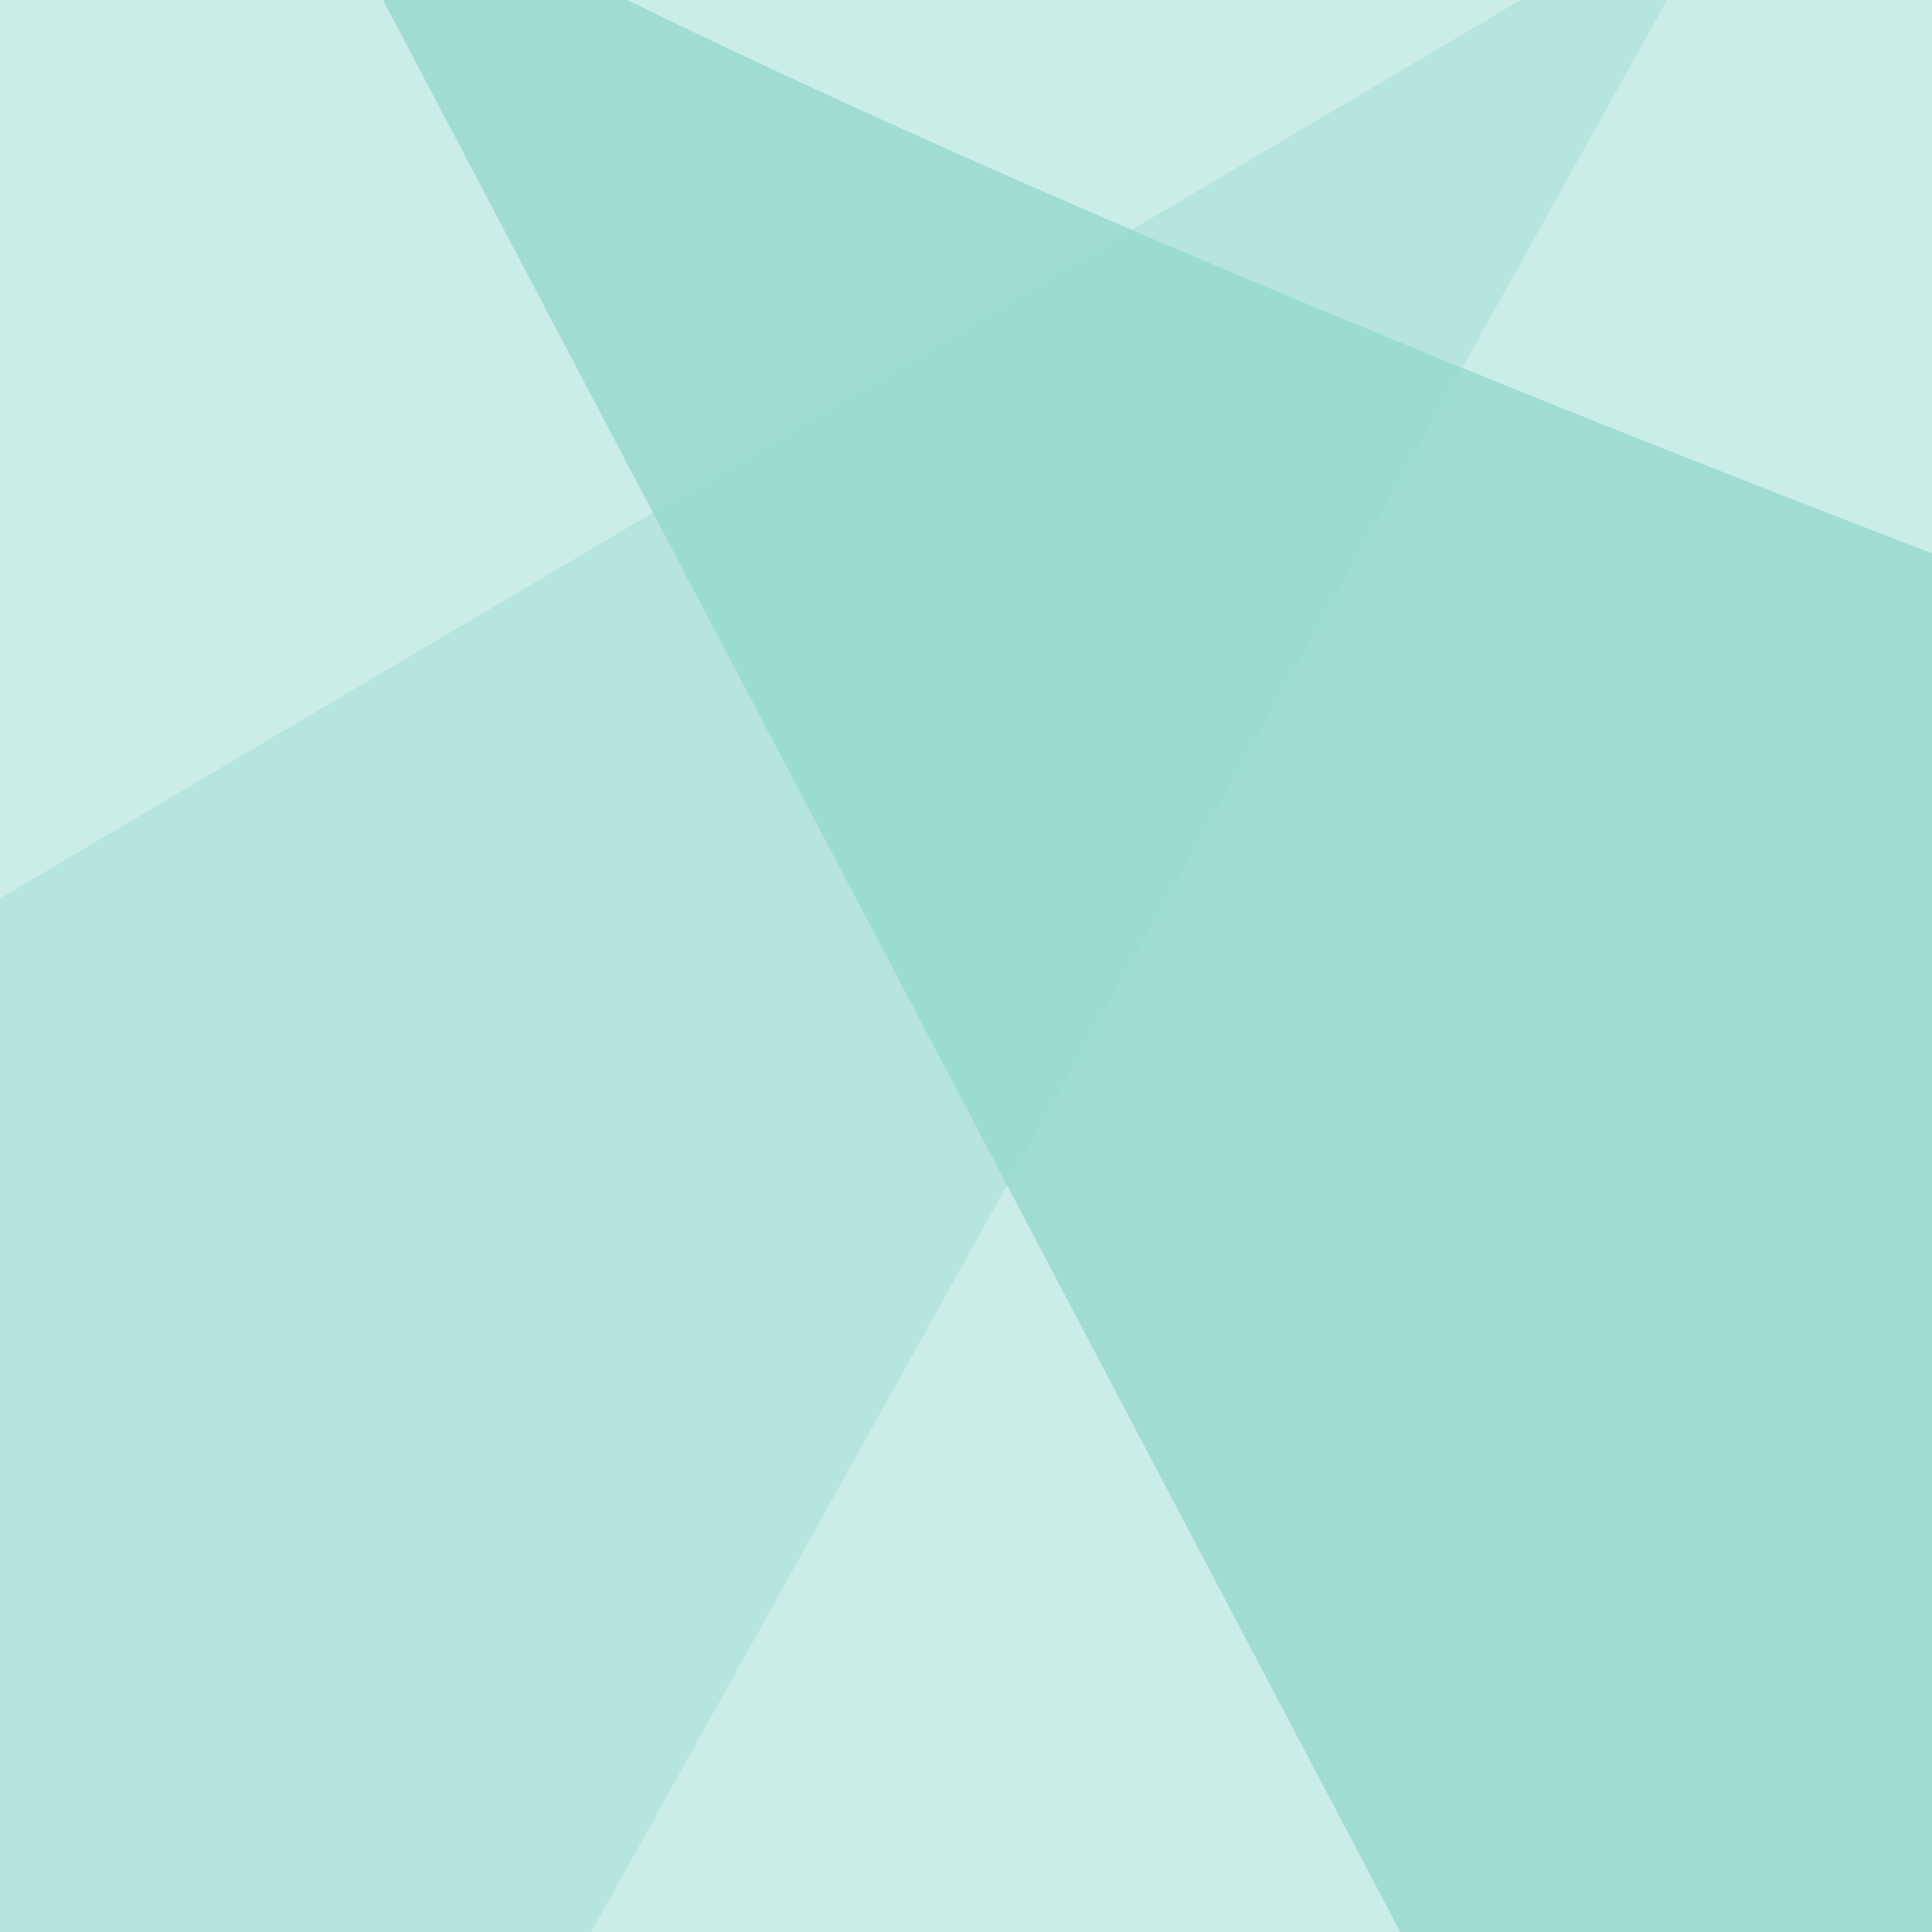 <svg width="120" height="120" viewBox="0 0 120 120" fill="none" xmlns="http://www.w3.org/2000/svg">
<rect x="0" y="0" width="120" height="120" fill="#333333" stroke="none"/>
<g clip-path="url(#clip0_11322_68997)">
<rect width="120" height="120" fill="white"/>
<rect width="120" height="120" fill="#93D9CD" fill-opacity="0.48"/>
<path opacity="0.8" d="M18 -11C63.667 15.167 148.3 44.5 151.5 46.5L131 133.5L97.5 140L18 -11Z" fill="#93D9CD"/>
<path opacity="0.4" d="M-32.5 75L108 -8L12.5 163.5L-32.5 75Z" fill="#93D9CD"/>
</g>
<defs>
<clipPath id="clip0_11322_68997">
<rect width="120" height="120" fill="white"/>
</clipPath>
</defs>
</svg>
